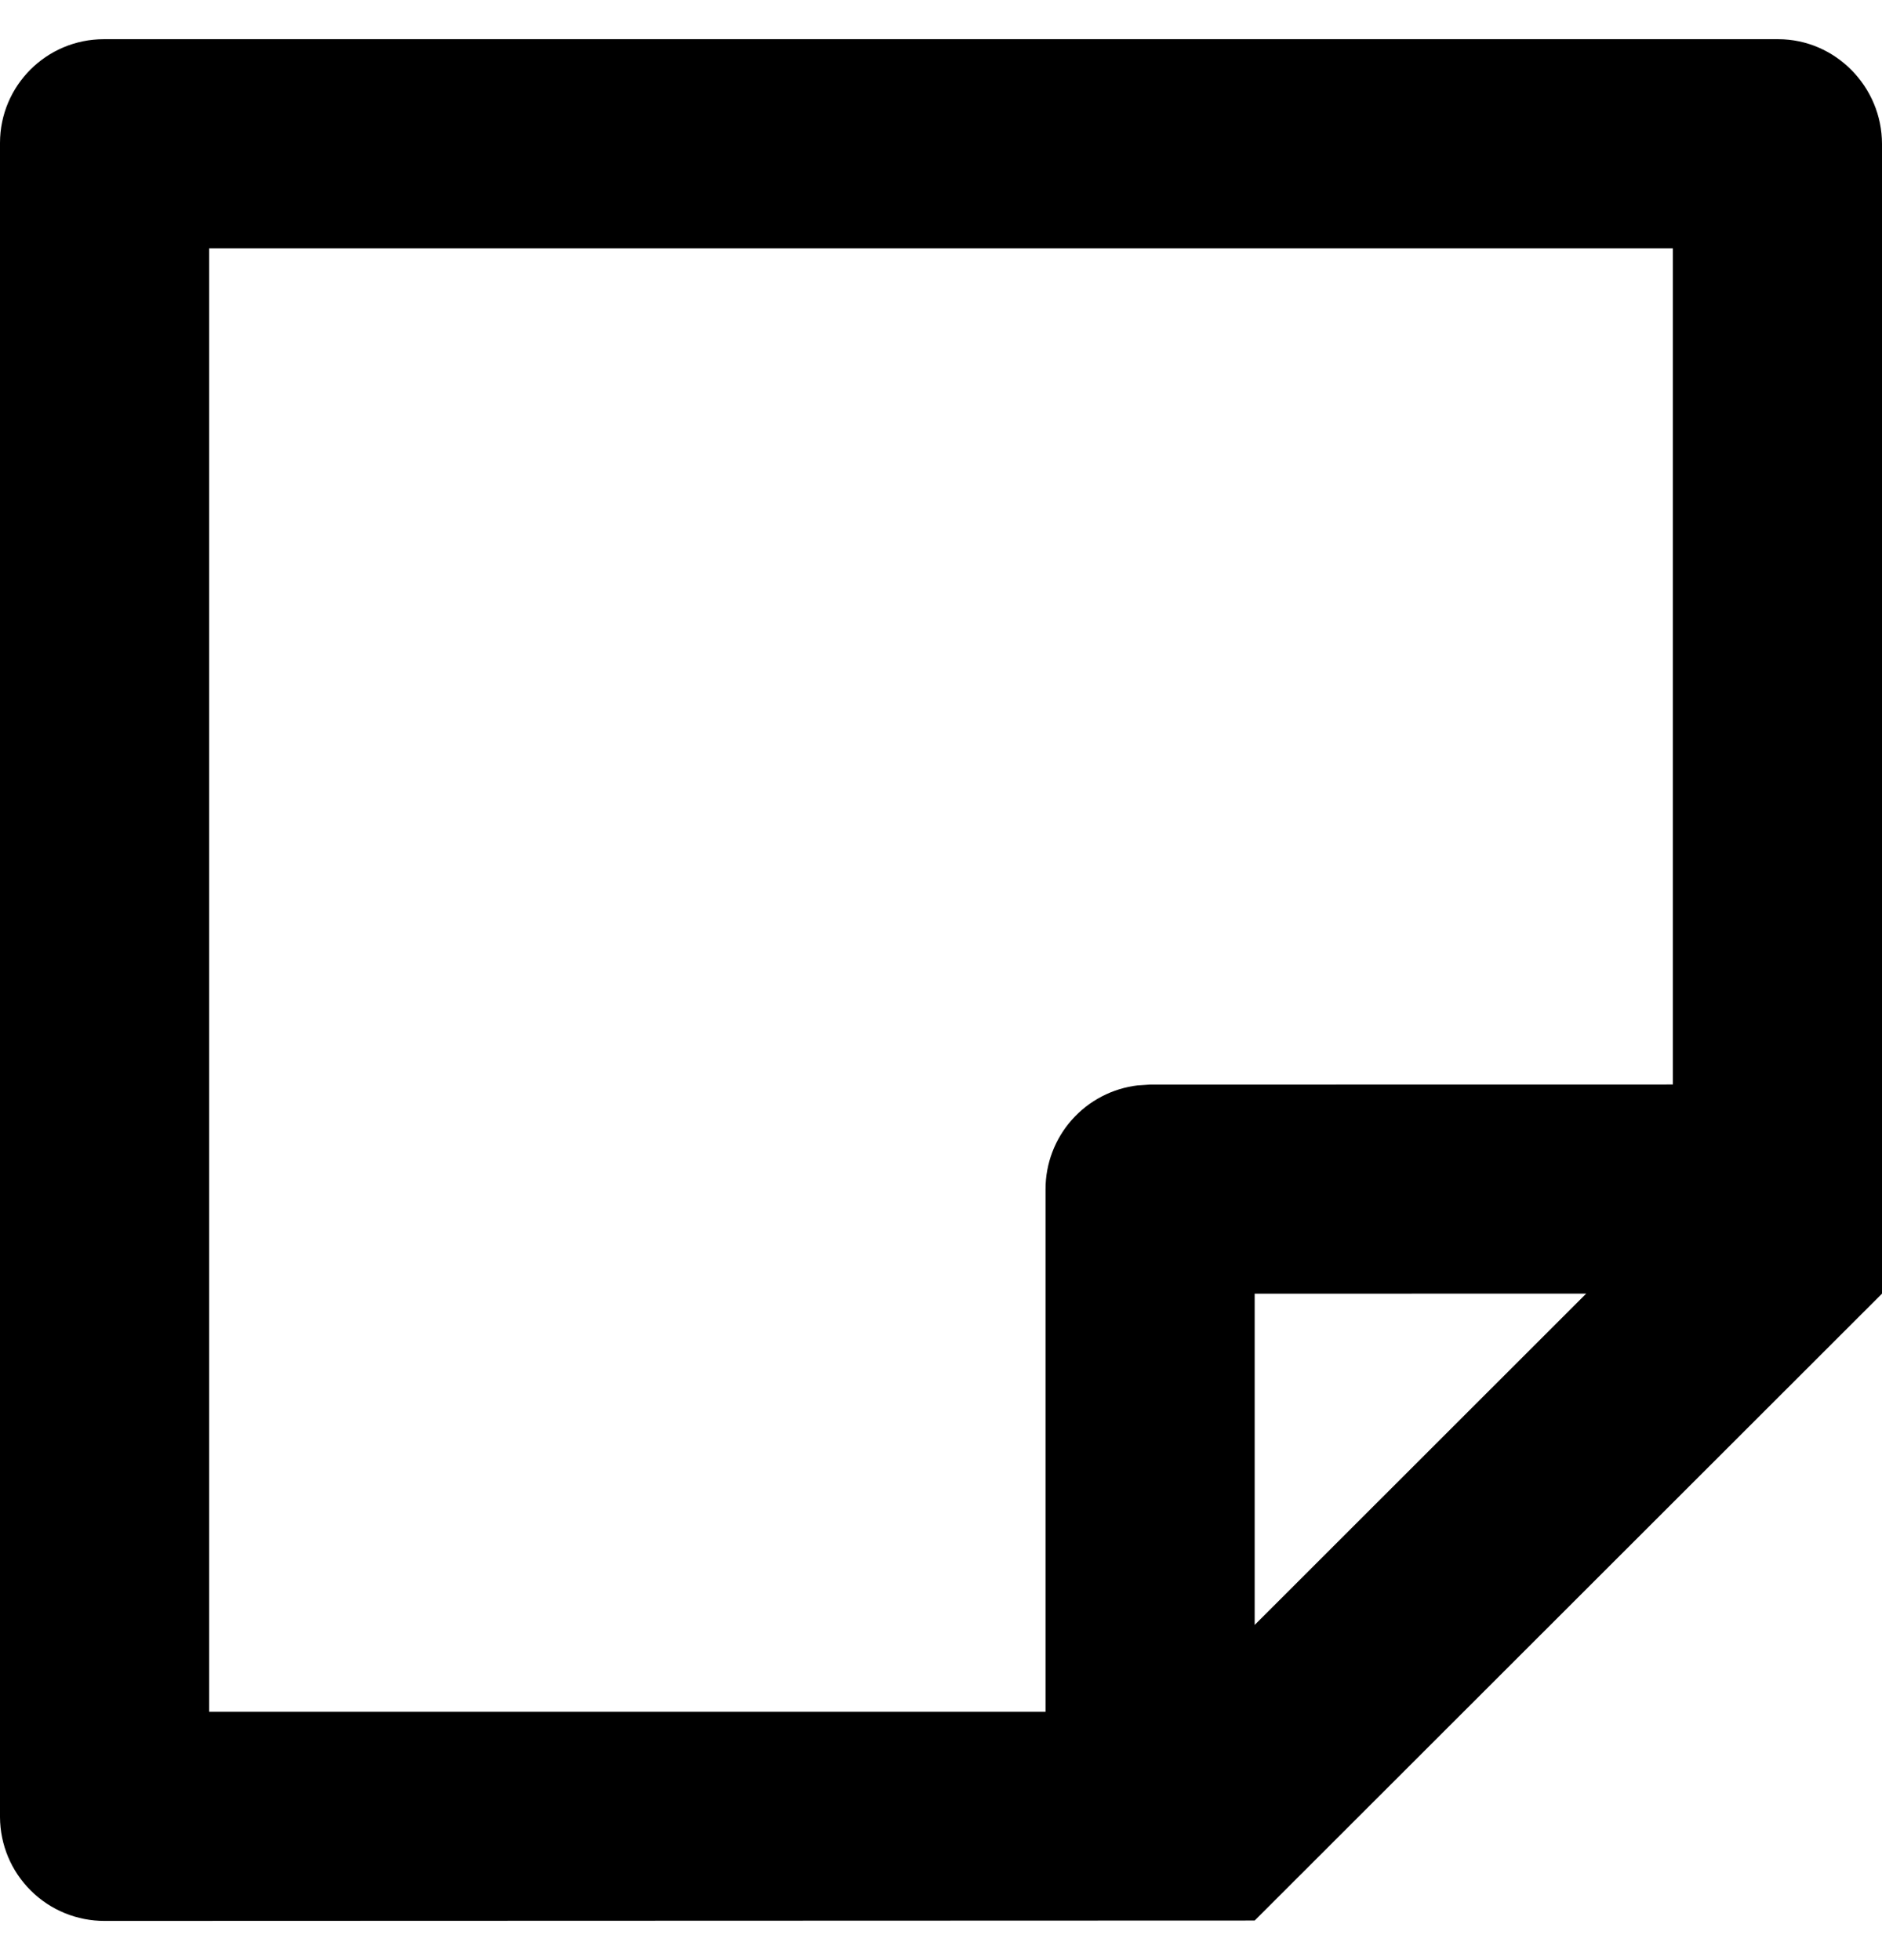<svg width="24" height="25" viewBox="0 0 24 25" fill="none" xmlns="http://www.w3.org/2000/svg">
<path d="M24 16.5L16 24.495L1.336 24.5C0.983 24.501 0.644 24.363 0.394 24.114C0.143 23.866 0.002 23.529 0 23.176V1.824C0 1.093 0.593 0.5 1.324 0.5H22.676C23.407 0.5 24 1.108 24 1.836V16.5ZM21.333 3.167H2.667V21.833H13.333V15.167C13.333 14.84 13.453 14.525 13.67 14.281C13.887 14.037 14.186 13.881 14.511 13.843L14.667 13.833L21.333 13.832V3.167ZM20.228 16.499L16 16.5V20.725L20.228 16.499Z" fill="black"/>
</svg>
